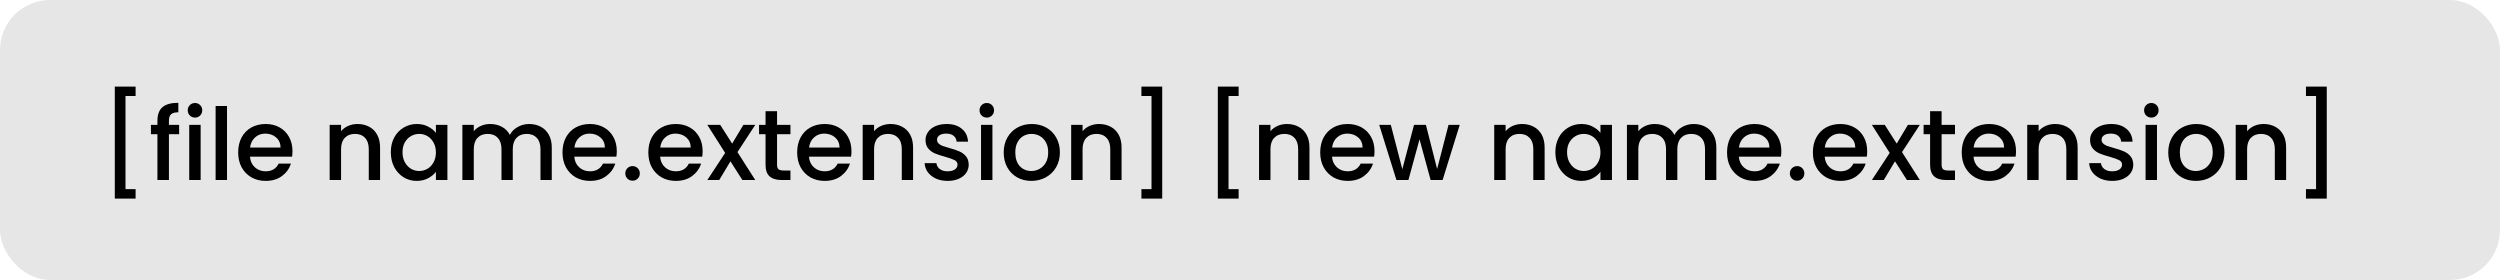 <svg width="250" height="28" viewBox="0 0 250 28" fill="none" xmlns="http://www.w3.org/2000/svg">
<rect width="250" height="28" rx="5" fill="#E6E6E6"/>
<path d="M13.56 8.66V9.6H12.55V18.91H13.56V19.86H11.48V8.66H13.56ZM17.913 13.42H16.893V18H15.743V13.42H15.094V12.49H15.743V12.1C15.743 11.467 15.91 11.007 16.244 10.72C16.584 10.427 17.113 10.28 17.834 10.28V11.23C17.487 11.23 17.244 11.297 17.104 11.43C16.963 11.557 16.893 11.78 16.893 12.1V12.49H17.913V13.42ZM19.504 11.76C19.297 11.76 19.124 11.69 18.984 11.55C18.844 11.41 18.774 11.237 18.774 11.03C18.774 10.823 18.844 10.65 18.984 10.51C19.124 10.37 19.297 10.3 19.504 10.3C19.704 10.3 19.874 10.37 20.014 10.51C20.154 10.65 20.224 10.823 20.224 11.03C20.224 11.237 20.154 11.41 20.014 11.55C19.874 11.69 19.704 11.76 19.504 11.76ZM20.064 12.49V18H18.924V12.49H20.064ZM22.701 10.6V18H21.561V10.6H22.701ZM29.247 15.11C29.247 15.317 29.234 15.503 29.207 15.67H24.997C25.031 16.11 25.194 16.463 25.487 16.73C25.781 16.997 26.141 17.13 26.567 17.13C27.181 17.13 27.614 16.873 27.867 16.36H29.097C28.931 16.867 28.627 17.283 28.187 17.61C27.754 17.93 27.214 18.09 26.567 18.09C26.041 18.09 25.567 17.973 25.147 17.74C24.734 17.5 24.407 17.167 24.167 16.74C23.934 16.307 23.817 15.807 23.817 15.24C23.817 14.673 23.931 14.177 24.157 13.75C24.391 13.317 24.714 12.983 25.127 12.75C25.547 12.517 26.027 12.4 26.567 12.4C27.087 12.4 27.551 12.513 27.957 12.74C28.364 12.967 28.681 13.287 28.907 13.7C29.134 14.107 29.247 14.577 29.247 15.11ZM28.057 14.75C28.051 14.33 27.901 13.993 27.607 13.74C27.314 13.487 26.951 13.36 26.517 13.36C26.124 13.36 25.787 13.487 25.507 13.74C25.227 13.987 25.061 14.323 25.007 14.75H28.057ZM35.747 12.4C36.18 12.4 36.567 12.49 36.907 12.67C37.254 12.85 37.523 13.117 37.717 13.47C37.91 13.823 38.007 14.25 38.007 14.75V18H36.877V14.92C36.877 14.427 36.754 14.05 36.507 13.79C36.26 13.523 35.923 13.39 35.497 13.39C35.07 13.39 34.73 13.523 34.477 13.79C34.23 14.05 34.107 14.427 34.107 14.92V18H32.967V12.49H34.107V13.12C34.294 12.893 34.53 12.717 34.817 12.59C35.11 12.463 35.42 12.4 35.747 12.4ZM39.081 15.22C39.081 14.667 39.194 14.177 39.421 13.75C39.654 13.323 39.968 12.993 40.361 12.76C40.761 12.52 41.201 12.4 41.681 12.4C42.114 12.4 42.491 12.487 42.811 12.66C43.138 12.827 43.398 13.037 43.591 13.29V12.49H44.741V18H43.591V17.18C43.398 17.44 43.134 17.657 42.801 17.83C42.468 18.003 42.088 18.09 41.661 18.09C41.188 18.09 40.754 17.97 40.361 17.73C39.968 17.483 39.654 17.143 39.421 16.71C39.194 16.27 39.081 15.773 39.081 15.22ZM43.591 15.24C43.591 14.86 43.511 14.53 43.351 14.25C43.198 13.97 42.994 13.757 42.741 13.61C42.488 13.463 42.214 13.39 41.921 13.39C41.628 13.39 41.354 13.463 41.101 13.61C40.848 13.75 40.641 13.96 40.481 14.24C40.328 14.513 40.251 14.84 40.251 15.22C40.251 15.6 40.328 15.933 40.481 16.22C40.641 16.507 40.848 16.727 41.101 16.88C41.361 17.027 41.634 17.1 41.921 17.1C42.214 17.1 42.488 17.027 42.741 16.88C42.994 16.733 43.198 16.52 43.351 16.24C43.511 15.953 43.591 15.62 43.591 15.24ZM52.908 12.4C53.342 12.4 53.728 12.49 54.068 12.67C54.415 12.85 54.685 13.117 54.878 13.47C55.078 13.823 55.178 14.25 55.178 14.75V18H54.048V14.92C54.048 14.427 53.925 14.05 53.678 13.79C53.432 13.523 53.095 13.39 52.668 13.39C52.242 13.39 51.902 13.523 51.648 13.79C51.402 14.05 51.278 14.427 51.278 14.92V18H50.148V14.92C50.148 14.427 50.025 14.05 49.778 13.79C49.532 13.523 49.195 13.39 48.768 13.39C48.342 13.39 48.002 13.523 47.748 13.79C47.502 14.05 47.378 14.427 47.378 14.92V18H46.238V12.49H47.378V13.12C47.565 12.893 47.802 12.717 48.088 12.59C48.375 12.463 48.682 12.4 49.008 12.4C49.448 12.4 49.842 12.493 50.188 12.68C50.535 12.867 50.802 13.137 50.988 13.49C51.155 13.157 51.415 12.893 51.768 12.7C52.122 12.5 52.502 12.4 52.908 12.4ZM61.679 15.11C61.679 15.317 61.666 15.503 61.639 15.67H57.429C57.462 16.11 57.626 16.463 57.919 16.73C58.212 16.997 58.572 17.13 58.999 17.13C59.612 17.13 60.046 16.873 60.299 16.36H61.529C61.362 16.867 61.059 17.283 60.619 17.61C60.186 17.93 59.646 18.09 58.999 18.09C58.472 18.09 57.999 17.973 57.579 17.74C57.166 17.5 56.839 17.167 56.599 16.74C56.366 16.307 56.249 15.807 56.249 15.24C56.249 14.673 56.362 14.177 56.589 13.75C56.822 13.317 57.146 12.983 57.559 12.75C57.979 12.517 58.459 12.4 58.999 12.4C59.519 12.4 59.982 12.513 60.389 12.74C60.796 12.967 61.112 13.287 61.339 13.7C61.566 14.107 61.679 14.577 61.679 15.11ZM60.489 14.75C60.482 14.33 60.332 13.993 60.039 13.74C59.746 13.487 59.382 13.36 58.949 13.36C58.556 13.36 58.219 13.487 57.939 13.74C57.659 13.987 57.492 14.323 57.439 14.75H60.489ZM63.261 18.07C63.054 18.07 62.881 18 62.741 17.86C62.601 17.72 62.531 17.547 62.531 17.34C62.531 17.133 62.601 16.96 62.741 16.82C62.881 16.68 63.054 16.61 63.261 16.61C63.461 16.61 63.631 16.68 63.771 16.82C63.911 16.96 63.981 17.133 63.981 17.34C63.981 17.547 63.911 17.72 63.771 17.86C63.631 18 63.461 18.07 63.261 18.07ZM70.263 15.11C70.263 15.317 70.25 15.503 70.223 15.67H66.013C66.046 16.11 66.21 16.463 66.503 16.73C66.796 16.997 67.156 17.13 67.583 17.13C68.196 17.13 68.63 16.873 68.883 16.36H70.113C69.946 16.867 69.643 17.283 69.203 17.61C68.77 17.93 68.23 18.09 67.583 18.09C67.056 18.09 66.583 17.973 66.163 17.74C65.75 17.5 65.423 17.167 65.183 16.74C64.95 16.307 64.833 15.807 64.833 15.24C64.833 14.673 64.946 14.177 65.173 13.75C65.406 13.317 65.73 12.983 66.143 12.75C66.563 12.517 67.043 12.4 67.583 12.4C68.103 12.4 68.566 12.513 68.973 12.74C69.38 12.967 69.696 13.287 69.923 13.7C70.15 14.107 70.263 14.577 70.263 15.11ZM69.073 14.75C69.066 14.33 68.916 13.993 68.623 13.74C68.33 13.487 67.966 13.36 67.533 13.36C67.14 13.36 66.803 13.487 66.523 13.74C66.243 13.987 66.076 14.323 66.023 14.75H69.073ZM73.745 15.21L75.525 18H74.235L73.045 16.13L71.925 18H70.735L72.515 15.29L70.735 12.49H72.025L73.215 14.36L74.335 12.49H75.525L73.745 15.21ZM77.705 13.42V16.47C77.705 16.677 77.752 16.827 77.845 16.92C77.945 17.007 78.112 17.05 78.345 17.05H79.045V18H78.145C77.632 18 77.238 17.88 76.965 17.64C76.692 17.4 76.555 17.01 76.555 16.47V13.42H75.905V12.49H76.555V11.12H77.705V12.49H79.045V13.42H77.705ZM85.146 15.11C85.146 15.317 85.132 15.503 85.106 15.67H80.896C80.929 16.11 81.092 16.463 81.386 16.73C81.679 16.997 82.039 17.13 82.466 17.13C83.079 17.13 83.512 16.873 83.766 16.36H84.996C84.829 16.867 84.526 17.283 84.086 17.61C83.652 17.93 83.112 18.09 82.466 18.09C81.939 18.09 81.466 17.973 81.046 17.74C80.632 17.5 80.306 17.167 80.066 16.74C79.832 16.307 79.716 15.807 79.716 15.24C79.716 14.673 79.829 14.177 80.056 13.75C80.289 13.317 80.612 12.983 81.026 12.75C81.446 12.517 81.926 12.4 82.466 12.4C82.986 12.4 83.449 12.513 83.856 12.74C84.262 12.967 84.579 13.287 84.806 13.7C85.032 14.107 85.146 14.577 85.146 15.11ZM83.956 14.75C83.949 14.33 83.799 13.993 83.506 13.74C83.212 13.487 82.849 13.36 82.416 13.36C82.022 13.36 81.686 13.487 81.406 13.74C81.126 13.987 80.959 14.323 80.906 14.75H83.956ZM89.048 12.4C89.481 12.4 89.868 12.49 90.208 12.67C90.554 12.85 90.824 13.117 91.018 13.47C91.211 13.823 91.308 14.25 91.308 14.75V18H90.178V14.92C90.178 14.427 90.054 14.05 89.808 13.79C89.561 13.523 89.224 13.39 88.798 13.39C88.371 13.39 88.031 13.523 87.778 13.79C87.531 14.05 87.408 14.427 87.408 14.92V18H86.268V12.49H87.408V13.12C87.594 12.893 87.831 12.717 88.118 12.59C88.411 12.463 88.721 12.4 89.048 12.4ZM94.762 18.09C94.328 18.09 93.938 18.013 93.592 17.86C93.252 17.7 92.982 17.487 92.782 17.22C92.582 16.947 92.475 16.643 92.462 16.31H93.642C93.662 16.543 93.772 16.74 93.972 16.9C94.178 17.053 94.435 17.13 94.742 17.13C95.062 17.13 95.308 17.07 95.482 16.95C95.662 16.823 95.752 16.663 95.752 16.47C95.752 16.263 95.652 16.11 95.452 16.01C95.258 15.91 94.948 15.8 94.522 15.68C94.108 15.567 93.772 15.457 93.512 15.35C93.252 15.243 93.025 15.08 92.832 14.86C92.645 14.64 92.552 14.35 92.552 13.99C92.552 13.697 92.638 13.43 92.812 13.19C92.985 12.943 93.232 12.75 93.552 12.61C93.878 12.47 94.252 12.4 94.672 12.4C95.298 12.4 95.802 12.56 96.182 12.88C96.568 13.193 96.775 13.623 96.802 14.17H95.662C95.642 13.923 95.542 13.727 95.362 13.58C95.182 13.433 94.938 13.36 94.632 13.36C94.332 13.36 94.102 13.417 93.942 13.53C93.782 13.643 93.702 13.793 93.702 13.98C93.702 14.127 93.755 14.25 93.862 14.35C93.968 14.45 94.098 14.53 94.252 14.59C94.405 14.643 94.632 14.713 94.932 14.8C95.332 14.907 95.658 15.017 95.912 15.13C96.172 15.237 96.395 15.397 96.582 15.61C96.768 15.823 96.865 16.107 96.872 16.46C96.872 16.773 96.785 17.053 96.612 17.3C96.438 17.547 96.192 17.74 95.872 17.88C95.558 18.02 95.188 18.09 94.762 18.09ZM98.683 11.76C98.477 11.76 98.303 11.69 98.163 11.55C98.023 11.41 97.954 11.237 97.954 11.03C97.954 10.823 98.023 10.65 98.163 10.51C98.303 10.37 98.477 10.3 98.683 10.3C98.883 10.3 99.053 10.37 99.194 10.51C99.334 10.65 99.403 10.823 99.403 11.03C99.403 11.237 99.334 11.41 99.194 11.55C99.053 11.69 98.883 11.76 98.683 11.76ZM99.243 12.49V18H98.103V12.49H99.243ZM103.13 18.09C102.61 18.09 102.14 17.973 101.72 17.74C101.3 17.5 100.97 17.167 100.73 16.74C100.49 16.307 100.37 15.807 100.37 15.24C100.37 14.68 100.494 14.183 100.74 13.75C100.987 13.317 101.324 12.983 101.75 12.75C102.177 12.517 102.654 12.4 103.18 12.4C103.707 12.4 104.184 12.517 104.61 12.75C105.037 12.983 105.374 13.317 105.62 13.75C105.867 14.183 105.99 14.68 105.99 15.24C105.99 15.8 105.864 16.297 105.61 16.73C105.357 17.163 105.01 17.5 104.57 17.74C104.137 17.973 103.657 18.09 103.13 18.09ZM103.13 17.1C103.424 17.1 103.697 17.03 103.95 16.89C104.21 16.75 104.42 16.54 104.58 16.26C104.74 15.98 104.82 15.64 104.82 15.24C104.82 14.84 104.744 14.503 104.59 14.23C104.437 13.95 104.234 13.74 103.98 13.6C103.727 13.46 103.454 13.39 103.16 13.39C102.867 13.39 102.594 13.46 102.34 13.6C102.094 13.74 101.897 13.95 101.75 14.23C101.604 14.503 101.53 14.84 101.53 15.24C101.53 15.833 101.68 16.293 101.98 16.62C102.287 16.94 102.67 17.1 103.13 17.1ZM109.897 12.4C110.331 12.4 110.717 12.49 111.057 12.67C111.404 12.85 111.674 13.117 111.867 13.47C112.061 13.823 112.157 14.25 112.157 14.75V18H111.027V14.92C111.027 14.427 110.904 14.05 110.657 13.79C110.411 13.523 110.074 13.39 109.647 13.39C109.221 13.39 108.881 13.523 108.627 13.79C108.381 14.05 108.257 14.427 108.257 14.92V18H107.117V12.49H108.257V13.12C108.444 12.893 108.681 12.717 108.967 12.59C109.261 12.463 109.571 12.4 109.897 12.4ZM116.221 19.86H114.141V18.91H115.151V9.6H114.141V8.66H116.221V19.86ZM123.863 8.66V9.6H122.853V18.91H123.863V19.86H121.783V8.66H123.863ZM128.686 12.4C129.12 12.4 129.506 12.49 129.846 12.67C130.193 12.85 130.463 13.117 130.656 13.47C130.85 13.823 130.946 14.25 130.946 14.75V18H129.816V14.92C129.816 14.427 129.693 14.05 129.446 13.79C129.2 13.523 128.863 13.39 128.436 13.39C128.01 13.39 127.67 13.523 127.416 13.79C127.17 14.05 127.046 14.427 127.046 14.92V18H125.906V12.49H127.046V13.12C127.233 12.893 127.47 12.717 127.756 12.59C128.05 12.463 128.36 12.4 128.686 12.4ZM137.45 15.11C137.45 15.317 137.437 15.503 137.41 15.67H133.2C133.234 16.11 133.397 16.463 133.69 16.73C133.984 16.997 134.344 17.13 134.77 17.13C135.384 17.13 135.817 16.873 136.07 16.36H137.3C137.134 16.867 136.83 17.283 136.39 17.61C135.957 17.93 135.417 18.09 134.77 18.09C134.244 18.09 133.77 17.973 133.35 17.74C132.937 17.5 132.61 17.167 132.37 16.74C132.137 16.307 132.02 15.807 132.02 15.24C132.02 14.673 132.134 14.177 132.36 13.75C132.594 13.317 132.917 12.983 133.33 12.75C133.75 12.517 134.23 12.4 134.77 12.4C135.29 12.4 135.754 12.513 136.16 12.74C136.567 12.967 136.884 13.287 137.11 13.7C137.337 14.107 137.45 14.577 137.45 15.11ZM136.26 14.75C136.254 14.33 136.104 13.993 135.81 13.74C135.517 13.487 135.154 13.36 134.72 13.36C134.327 13.36 133.99 13.487 133.71 13.74C133.43 13.987 133.264 14.323 133.21 14.75H136.26ZM145.972 12.49L144.262 18H143.062L141.952 13.93L140.842 18H139.642L137.922 12.49H139.082L140.232 16.92L141.402 12.49H142.592L143.712 16.9L144.852 12.49H145.972ZM152.202 12.4C152.635 12.4 153.022 12.49 153.362 12.67C153.709 12.85 153.979 13.117 154.172 13.47C154.365 13.823 154.462 14.25 154.462 14.75V18H153.332V14.92C153.332 14.427 153.209 14.05 152.962 13.79C152.715 13.523 152.379 13.39 151.952 13.39C151.525 13.39 151.185 13.523 150.932 13.79C150.685 14.05 150.562 14.427 150.562 14.92V18H149.422V12.49H150.562V13.12C150.749 12.893 150.985 12.717 151.272 12.59C151.565 12.463 151.875 12.4 152.202 12.4ZM155.536 15.22C155.536 14.667 155.649 14.177 155.876 13.75C156.109 13.323 156.423 12.993 156.816 12.76C157.216 12.52 157.656 12.4 158.136 12.4C158.569 12.4 158.946 12.487 159.266 12.66C159.593 12.827 159.853 13.037 160.046 13.29V12.49H161.196V18H160.046V17.18C159.853 17.44 159.589 17.657 159.256 17.83C158.923 18.003 158.543 18.09 158.116 18.09C157.643 18.09 157.209 17.97 156.816 17.73C156.423 17.483 156.109 17.143 155.876 16.71C155.649 16.27 155.536 15.773 155.536 15.22ZM160.046 15.24C160.046 14.86 159.966 14.53 159.806 14.25C159.653 13.97 159.449 13.757 159.196 13.61C158.943 13.463 158.669 13.39 158.376 13.39C158.083 13.39 157.809 13.463 157.556 13.61C157.303 13.75 157.096 13.96 156.936 14.24C156.783 14.513 156.706 14.84 156.706 15.22C156.706 15.6 156.783 15.933 156.936 16.22C157.096 16.507 157.303 16.727 157.556 16.88C157.816 17.027 158.089 17.1 158.376 17.1C158.669 17.1 158.943 17.027 159.196 16.88C159.449 16.733 159.653 16.52 159.806 16.24C159.966 15.953 160.046 15.62 160.046 15.24ZM169.363 12.4C169.797 12.4 170.183 12.49 170.523 12.67C170.87 12.85 171.14 13.117 171.333 13.47C171.533 13.823 171.633 14.25 171.633 14.75V18H170.503V14.92C170.503 14.427 170.38 14.05 170.133 13.79C169.887 13.523 169.55 13.39 169.123 13.39C168.697 13.39 168.357 13.523 168.103 13.79C167.857 14.05 167.733 14.427 167.733 14.92V18H166.603V14.92C166.603 14.427 166.48 14.05 166.233 13.79C165.987 13.523 165.65 13.39 165.223 13.39C164.797 13.39 164.457 13.523 164.203 13.79C163.957 14.05 163.833 14.427 163.833 14.92V18H162.693V12.49H163.833V13.12C164.02 12.893 164.257 12.717 164.543 12.59C164.83 12.463 165.137 12.4 165.463 12.4C165.903 12.4 166.297 12.493 166.643 12.68C166.99 12.867 167.257 13.137 167.443 13.49C167.61 13.157 167.87 12.893 168.223 12.7C168.577 12.5 168.957 12.4 169.363 12.4ZM178.134 15.11C178.134 15.317 178.121 15.503 178.094 15.67H173.884C173.917 16.11 174.081 16.463 174.374 16.73C174.667 16.997 175.027 17.13 175.454 17.13C176.067 17.13 176.501 16.873 176.754 16.36H177.984C177.817 16.867 177.514 17.283 177.074 17.61C176.641 17.93 176.101 18.09 175.454 18.09C174.927 18.09 174.454 17.973 174.034 17.74C173.621 17.5 173.294 17.167 173.054 16.74C172.821 16.307 172.704 15.807 172.704 15.24C172.704 14.673 172.817 14.177 173.044 13.75C173.277 13.317 173.601 12.983 174.014 12.75C174.434 12.517 174.914 12.4 175.454 12.4C175.974 12.4 176.437 12.513 176.844 12.74C177.251 12.967 177.567 13.287 177.794 13.7C178.021 14.107 178.134 14.577 178.134 15.11ZM176.944 14.75C176.937 14.33 176.787 13.993 176.494 13.74C176.201 13.487 175.837 13.36 175.404 13.36C175.011 13.36 174.674 13.487 174.394 13.74C174.114 13.987 173.947 14.323 173.894 14.75H176.944ZM179.716 18.07C179.509 18.07 179.336 18 179.196 17.86C179.056 17.72 178.986 17.547 178.986 17.34C178.986 17.133 179.056 16.96 179.196 16.82C179.336 16.68 179.509 16.61 179.716 16.61C179.916 16.61 180.086 16.68 180.226 16.82C180.366 16.96 180.436 17.133 180.436 17.34C180.436 17.547 180.366 17.72 180.226 17.86C180.086 18 179.916 18.07 179.716 18.07ZM186.718 15.11C186.718 15.317 186.705 15.503 186.678 15.67H182.468C182.501 16.11 182.665 16.463 182.958 16.73C183.251 16.997 183.611 17.13 184.038 17.13C184.651 17.13 185.085 16.873 185.338 16.36H186.568C186.401 16.867 186.098 17.283 185.658 17.61C185.225 17.93 184.685 18.09 184.038 18.09C183.511 18.09 183.038 17.973 182.618 17.74C182.205 17.5 181.878 17.167 181.638 16.74C181.405 16.307 181.288 15.807 181.288 15.24C181.288 14.673 181.401 14.177 181.628 13.75C181.861 13.317 182.185 12.983 182.598 12.75C183.018 12.517 183.498 12.4 184.038 12.4C184.558 12.4 185.021 12.513 185.428 12.74C185.835 12.967 186.151 13.287 186.378 13.7C186.605 14.107 186.718 14.577 186.718 15.11ZM185.528 14.75C185.521 14.33 185.371 13.993 185.078 13.74C184.785 13.487 184.421 13.36 183.988 13.36C183.595 13.36 183.258 13.487 182.978 13.74C182.698 13.987 182.531 14.323 182.478 14.75H185.528ZM190.2 15.21L191.98 18H190.69L189.5 16.13L188.38 18H187.19L188.97 15.29L187.19 12.49H188.48L189.67 14.36L190.79 12.49H191.98L190.2 15.21ZM194.16 13.42V16.47C194.16 16.677 194.207 16.827 194.3 16.92C194.4 17.007 194.567 17.05 194.8 17.05H195.5V18H194.6C194.087 18 193.693 17.88 193.42 17.64C193.147 17.4 193.01 17.01 193.01 16.47V13.42H192.36V12.49H193.01V11.12H194.16V12.49H195.5V13.42H194.16ZM201.601 15.11C201.601 15.317 201.587 15.503 201.561 15.67H197.351C197.384 16.11 197.547 16.463 197.841 16.73C198.134 16.997 198.494 17.13 198.921 17.13C199.534 17.13 199.967 16.873 200.221 16.36H201.451C201.284 16.867 200.981 17.283 200.541 17.61C200.107 17.93 199.567 18.09 198.921 18.09C198.394 18.09 197.921 17.973 197.501 17.74C197.087 17.5 196.761 17.167 196.521 16.74C196.287 16.307 196.171 15.807 196.171 15.24C196.171 14.673 196.284 14.177 196.511 13.75C196.744 13.317 197.067 12.983 197.481 12.75C197.901 12.517 198.381 12.4 198.921 12.4C199.441 12.4 199.904 12.513 200.311 12.74C200.717 12.967 201.034 13.287 201.261 13.7C201.487 14.107 201.601 14.577 201.601 15.11ZM200.411 14.75C200.404 14.33 200.254 13.993 199.961 13.74C199.667 13.487 199.304 13.36 198.871 13.36C198.477 13.36 198.141 13.487 197.861 13.74C197.581 13.987 197.414 14.323 197.361 14.75H200.411ZM205.503 12.4C205.936 12.4 206.323 12.49 206.663 12.67C207.009 12.85 207.279 13.117 207.473 13.47C207.666 13.823 207.763 14.25 207.763 14.75V18H206.633V14.92C206.633 14.427 206.509 14.05 206.263 13.79C206.016 13.523 205.679 13.39 205.253 13.39C204.826 13.39 204.486 13.523 204.233 13.79C203.986 14.05 203.863 14.427 203.863 14.92V18H202.723V12.49H203.863V13.12C204.049 12.893 204.286 12.717 204.573 12.59C204.866 12.463 205.176 12.4 205.503 12.4ZM211.217 18.09C210.783 18.09 210.393 18.013 210.047 17.86C209.707 17.7 209.437 17.487 209.237 17.22C209.037 16.947 208.93 16.643 208.917 16.31H210.097C210.117 16.543 210.227 16.74 210.427 16.9C210.633 17.053 210.89 17.13 211.197 17.13C211.517 17.13 211.763 17.07 211.937 16.95C212.117 16.823 212.207 16.663 212.207 16.47C212.207 16.263 212.107 16.11 211.907 16.01C211.713 15.91 211.403 15.8 210.977 15.68C210.563 15.567 210.227 15.457 209.967 15.35C209.707 15.243 209.48 15.08 209.287 14.86C209.1 14.64 209.007 14.35 209.007 13.99C209.007 13.697 209.093 13.43 209.267 13.19C209.44 12.943 209.687 12.75 210.007 12.61C210.333 12.47 210.707 12.4 211.127 12.4C211.753 12.4 212.257 12.56 212.637 12.88C213.023 13.193 213.23 13.623 213.257 14.17H212.117C212.097 13.923 211.997 13.727 211.817 13.58C211.637 13.433 211.393 13.36 211.087 13.36C210.787 13.36 210.557 13.417 210.397 13.53C210.237 13.643 210.157 13.793 210.157 13.98C210.157 14.127 210.21 14.25 210.317 14.35C210.423 14.45 210.553 14.53 210.707 14.59C210.86 14.643 211.087 14.713 211.387 14.8C211.787 14.907 212.113 15.017 212.367 15.13C212.627 15.237 212.85 15.397 213.037 15.61C213.223 15.823 213.32 16.107 213.327 16.46C213.327 16.773 213.24 17.053 213.067 17.3C212.893 17.547 212.647 17.74 212.327 17.88C212.013 18.02 211.643 18.09 211.217 18.09ZM215.139 11.76C214.932 11.76 214.759 11.69 214.619 11.55C214.479 11.41 214.409 11.237 214.409 11.03C214.409 10.823 214.479 10.65 214.619 10.51C214.759 10.37 214.932 10.3 215.139 10.3C215.339 10.3 215.509 10.37 215.649 10.51C215.789 10.65 215.859 10.823 215.859 11.03C215.859 11.237 215.789 11.41 215.649 11.55C215.509 11.69 215.339 11.76 215.139 11.76ZM215.699 12.49V18H214.559V12.49H215.699ZM219.585 18.09C219.065 18.09 218.595 17.973 218.175 17.74C217.755 17.5 217.425 17.167 217.185 16.74C216.945 16.307 216.825 15.807 216.825 15.24C216.825 14.68 216.949 14.183 217.195 13.75C217.442 13.317 217.779 12.983 218.205 12.75C218.632 12.517 219.109 12.4 219.635 12.4C220.162 12.4 220.639 12.517 221.065 12.75C221.492 12.983 221.829 13.317 222.075 13.75C222.322 14.183 222.445 14.68 222.445 15.24C222.445 15.8 222.319 16.297 222.065 16.73C221.812 17.163 221.465 17.5 221.025 17.74C220.592 17.973 220.112 18.09 219.585 18.09ZM219.585 17.1C219.879 17.1 220.152 17.03 220.405 16.89C220.665 16.75 220.875 16.54 221.035 16.26C221.195 15.98 221.275 15.64 221.275 15.24C221.275 14.84 221.199 14.503 221.045 14.23C220.892 13.95 220.689 13.74 220.435 13.6C220.182 13.46 219.909 13.39 219.615 13.39C219.322 13.39 219.049 13.46 218.795 13.6C218.549 13.74 218.352 13.95 218.205 14.23C218.059 14.503 217.985 14.84 217.985 15.24C217.985 15.833 218.135 16.293 218.435 16.62C218.742 16.94 219.125 17.1 219.585 17.1ZM226.352 12.4C226.786 12.4 227.172 12.49 227.512 12.67C227.859 12.85 228.129 13.117 228.322 13.47C228.516 13.823 228.612 14.25 228.612 14.75V18H227.482V14.92C227.482 14.427 227.359 14.05 227.112 13.79C226.866 13.523 226.529 13.39 226.102 13.39C225.676 13.39 225.336 13.523 225.082 13.79C224.836 14.05 224.712 14.427 224.712 14.92V18H223.572V12.49H224.712V13.12C224.899 12.893 225.136 12.717 225.422 12.59C225.716 12.463 226.026 12.4 226.352 12.4ZM232.676 19.86H230.596V18.91H231.606V9.6H230.596V8.66H232.676V19.86Z" fill="black"/>
</svg>
